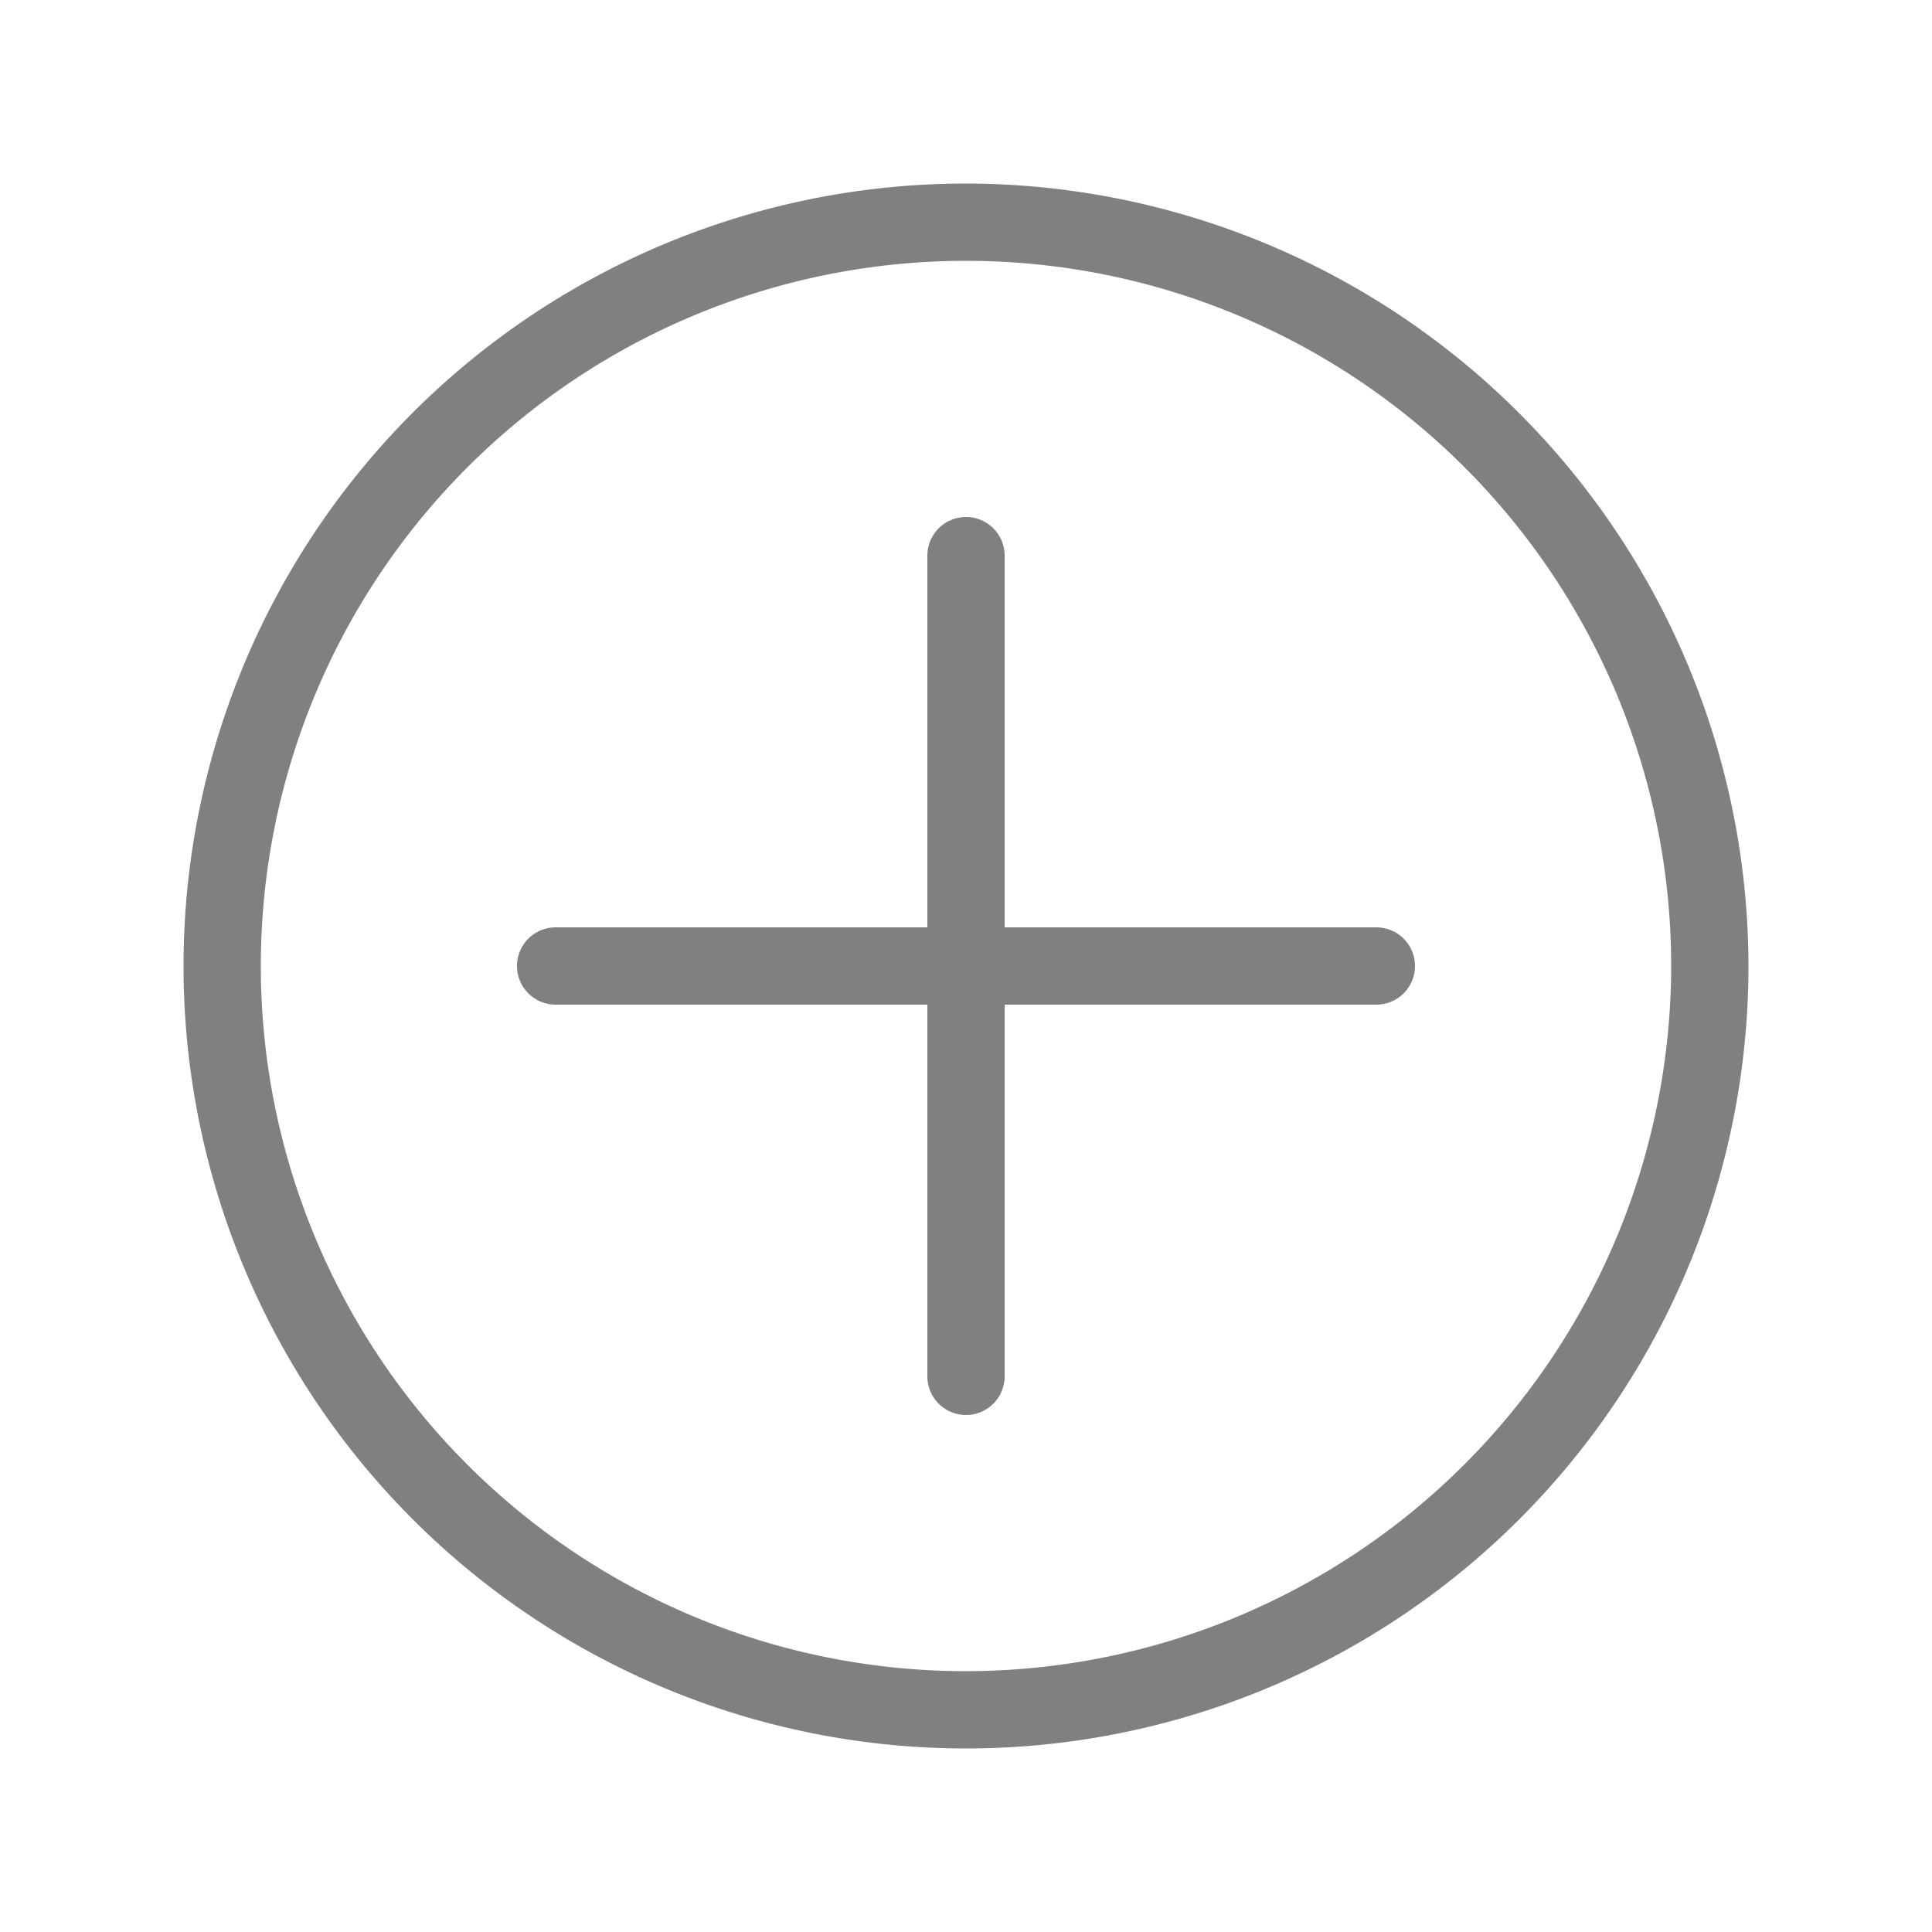 <svg id="图层_1" data-name="图层 1" xmlns="http://www.w3.org/2000/svg" viewBox="0 0 100 100"><title>tim</title><path d="M50,9.5A40.5,40.5,0,1,0,90.5,50,40.55,40.55,0,0,0,50,9.5Zm0,77A36.5,36.5,0,1,1,86.5,50,36.54,36.54,0,0,1,50,86.5Z" style="fill:gray"/><path d="M71.24,48H52V28.76a2,2,0,0,0-4,0V48H28.76a2,2,0,0,0,0,4H48V71.24a2,2,0,0,0,4,0V52H71.24a2,2,0,0,0,0-4Z" style="fill:gray"/></svg>